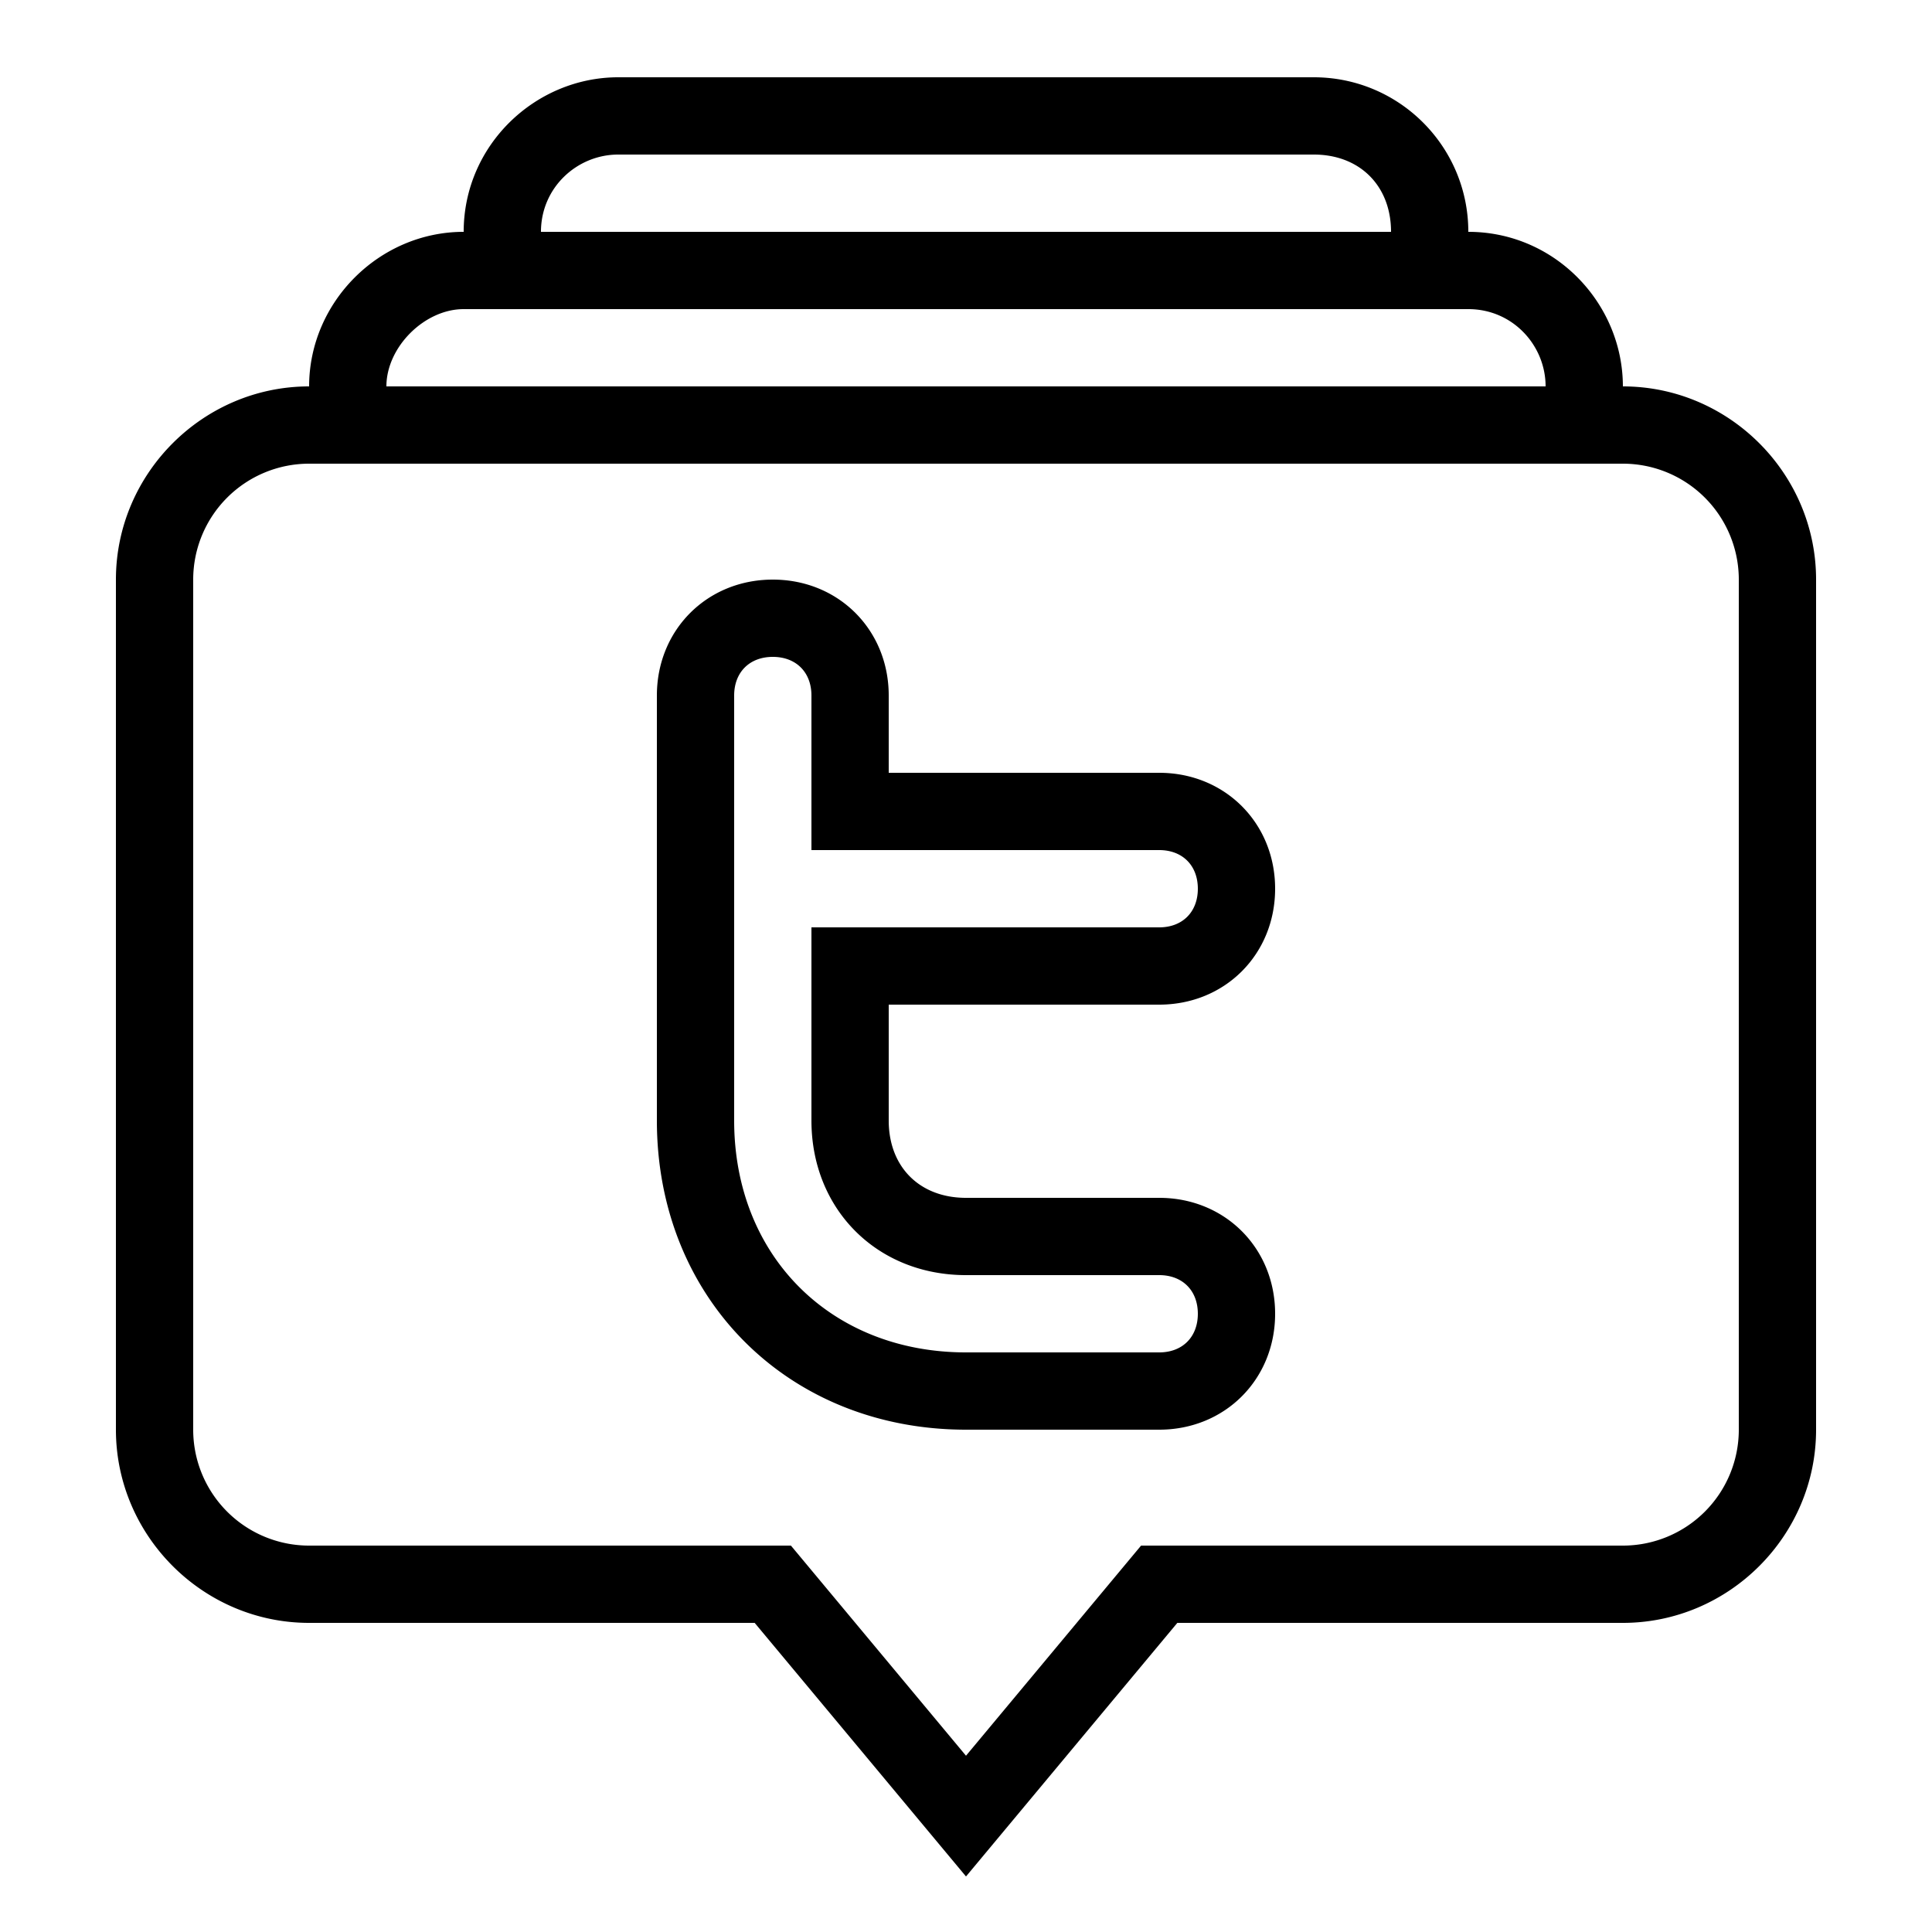 <svg xmlns="http://www.w3.org/2000/svg" viewBox="0 0 50 50"><path d="M16 2c-2.14 0-4 1.75-4 4-2.184 0-4 1.816-4 4-2.746 0-5 2.254-5 5v22c0 2.746 2.254 5 5 5h11.531L25 48.563 30.469 42H42c2.746 0 5-2.254 5-5V15c0-2.746-2.254-5-5-5 0-2.14-1.75-4-4-4 0-2.21-1.79-4-4-4zm0 2h18c1.191 0 2 .809 2 2H14c0-1.152.941-2 2-2zm-4 4h26c1.152 0 2 .941 2 2H10c0-1.016.984-2 2-2zm-4 4h34a3 3 0 0 1 3 3v22a3 3 0 0 1-3 3H29.531L25 45.438 20.469 40H8a3 3 0 0 1-3-3V15a3 3 0 0 1 3-3zm12 3c-1.7 0-3 1.3-3 3v11c0 4.602 3.398 8 8 8h5c1.7 0 3-1.3 3-3s-1.3-3-3-3h-5c-1.2 0-2-.8-2-2v-3h7c1.7 0 3-1.3 3-3s-1.3-3-3-3h-7v-2c0-1.7-1.3-3-3-3zm0 2c.602 0 1 .398 1 1v4h9c.602 0 1 .398 1 1s-.398 1-1 1h-9v5c0 2.3 1.7 4 4 4h5c.602 0 1 .398 1 1s-.398 1-1 1h-5c-3.5 0-6-2.5-6-6V18c0-.602.398-1 1-1z"/></svg>